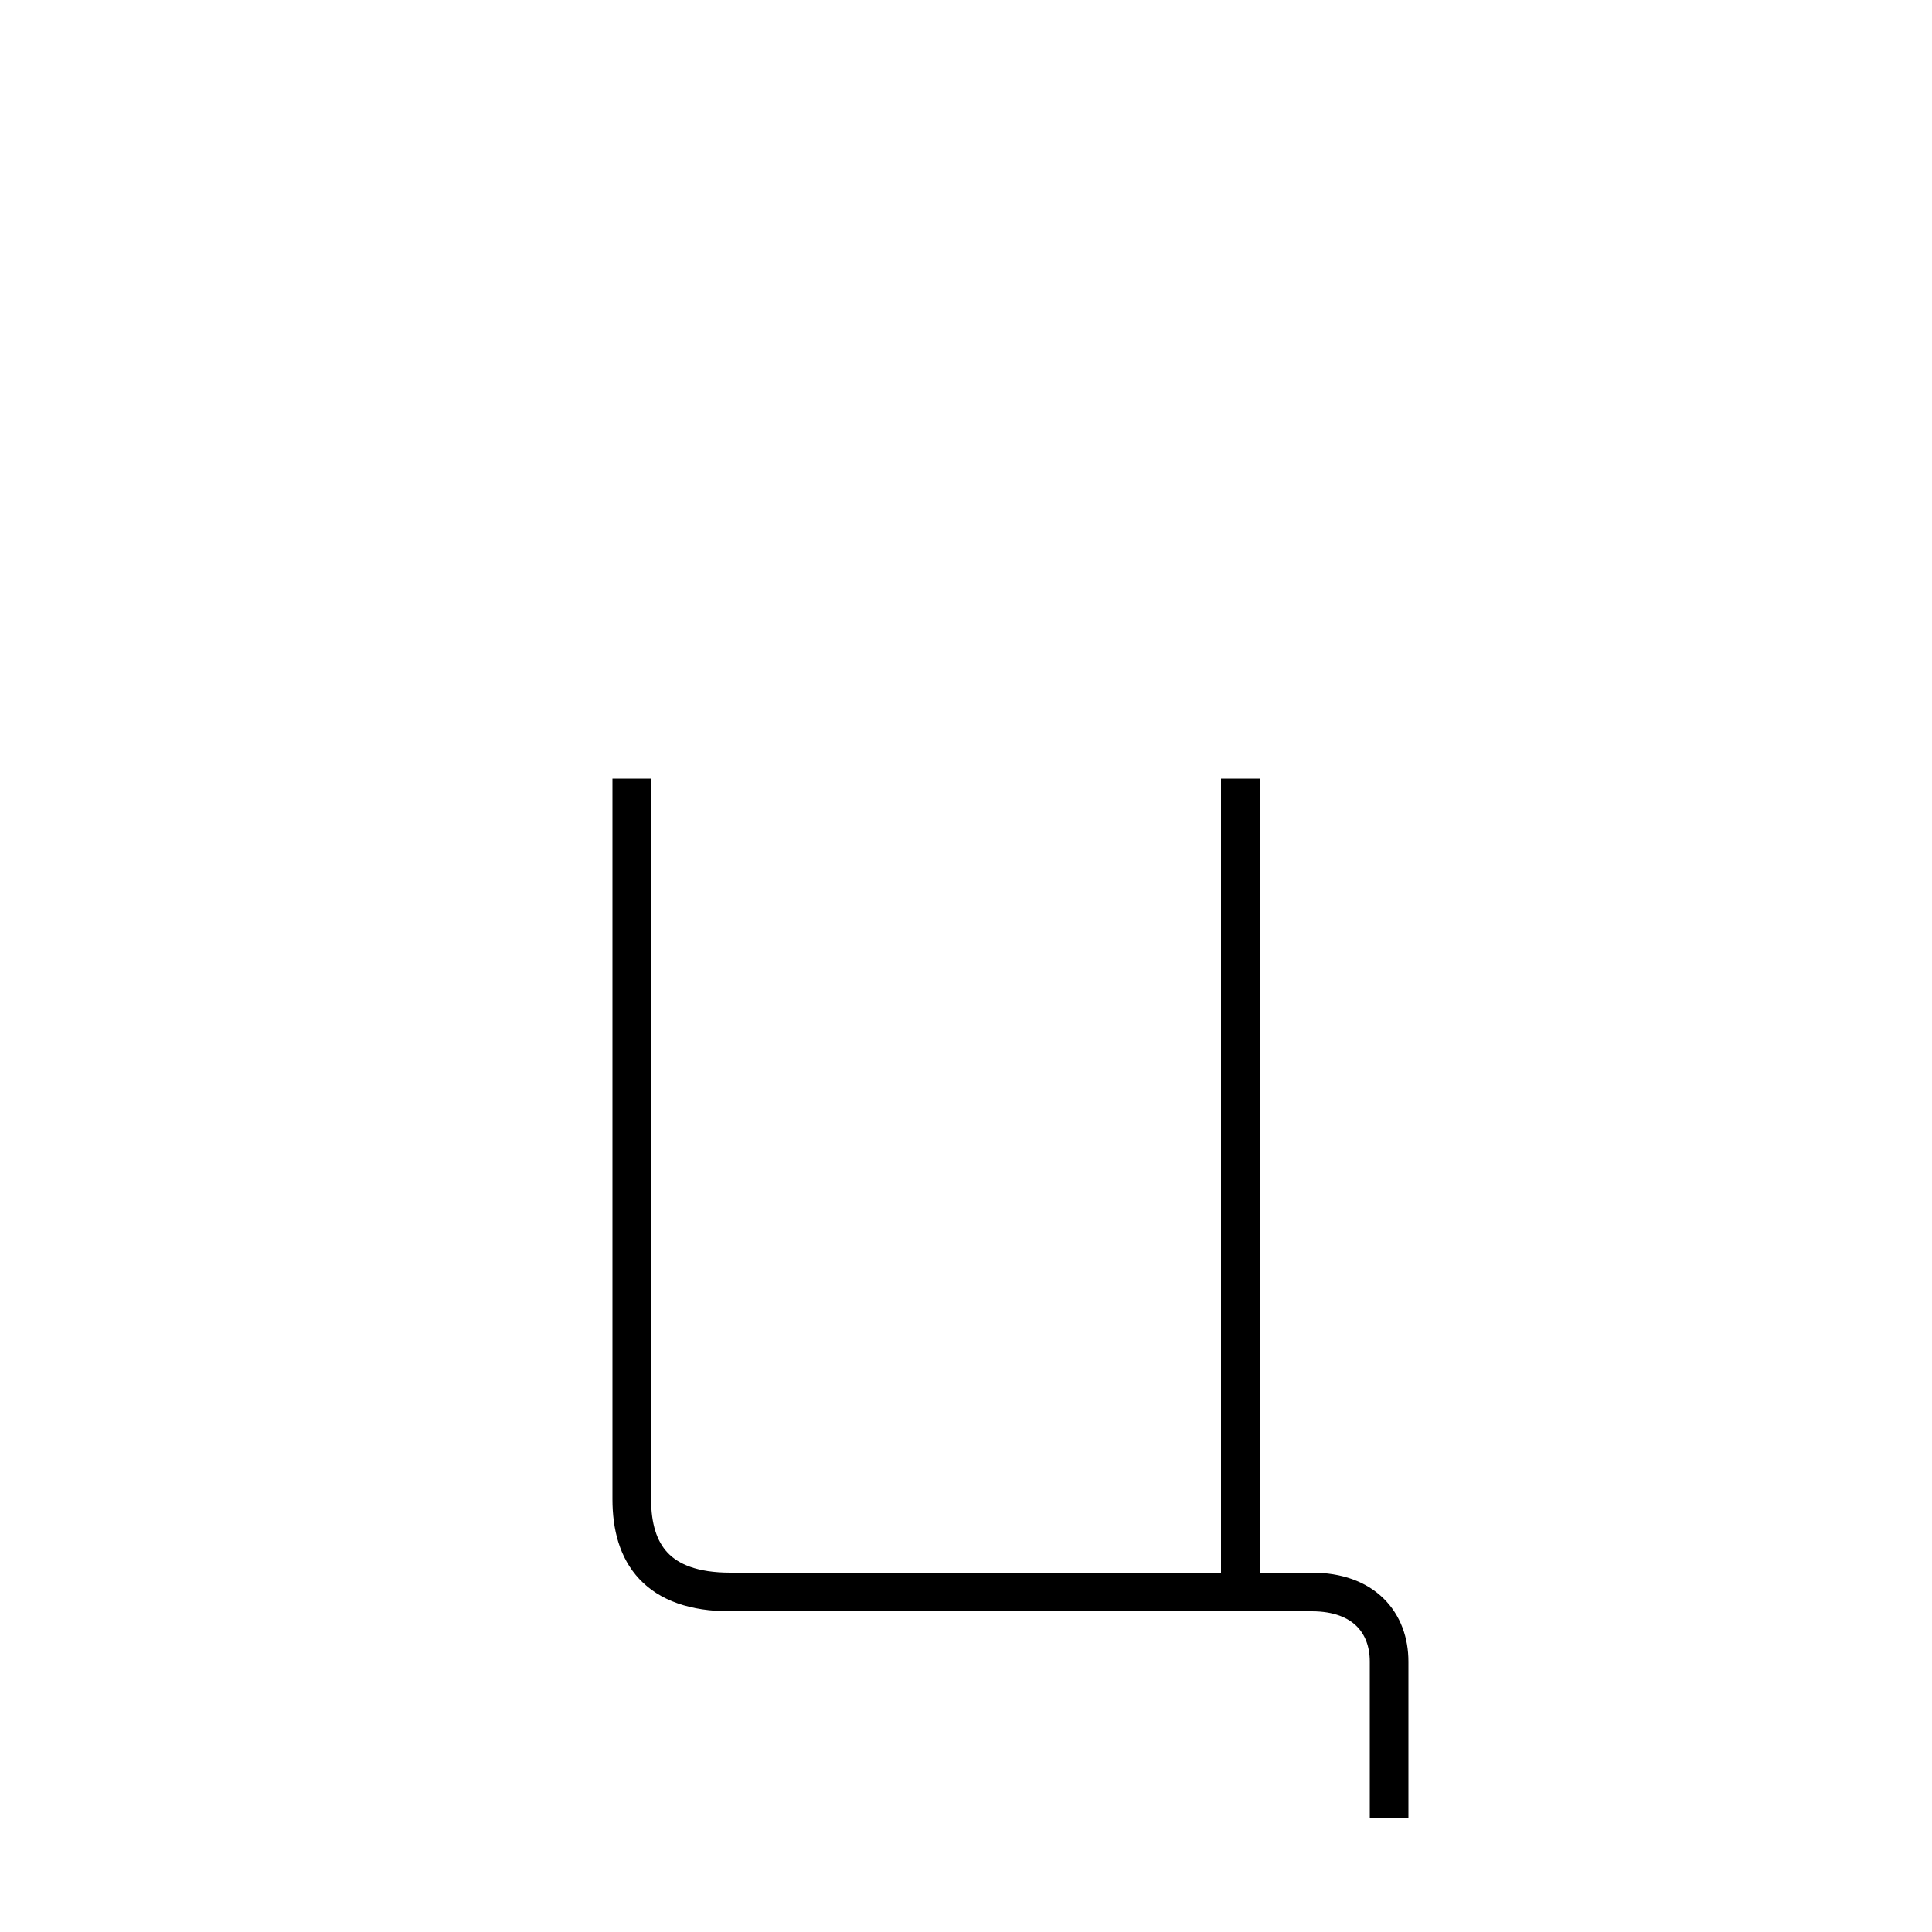 <?xml version='1.0' encoding='utf8'?>
<svg viewBox="0.0 -6.0 50.0 50.0" version="1.1" xmlns="http://www.w3.org/2000/svg">
<rect x="0.0" y="-6.0" width="50.0" height="50.0" fill="#808080" stroke="none"/>
<rect x="-1000" y="-1000" width="2000" height="2000" stroke="white" fill="white"/>
<g style="fill:white;stroke:#000000;  stroke-width:1">
<path d="M 16.35 -23.85 C 16.35 -17.65 16.35 -6.6 16.35 -5.2 C 16.35 -3.8 17.0 -2.8 18.9 -2.8 C 20.8 -2.8 32.7 -2.8 33.95 -2.8 C 35.3 -2.8 35.95 -2.0 35.95 -1.0 L 35.95 3.05 M 32.1 -23.85 L 32.1 -3.15" transform="translate(0.0 38.0)" />
</g>
</svg>